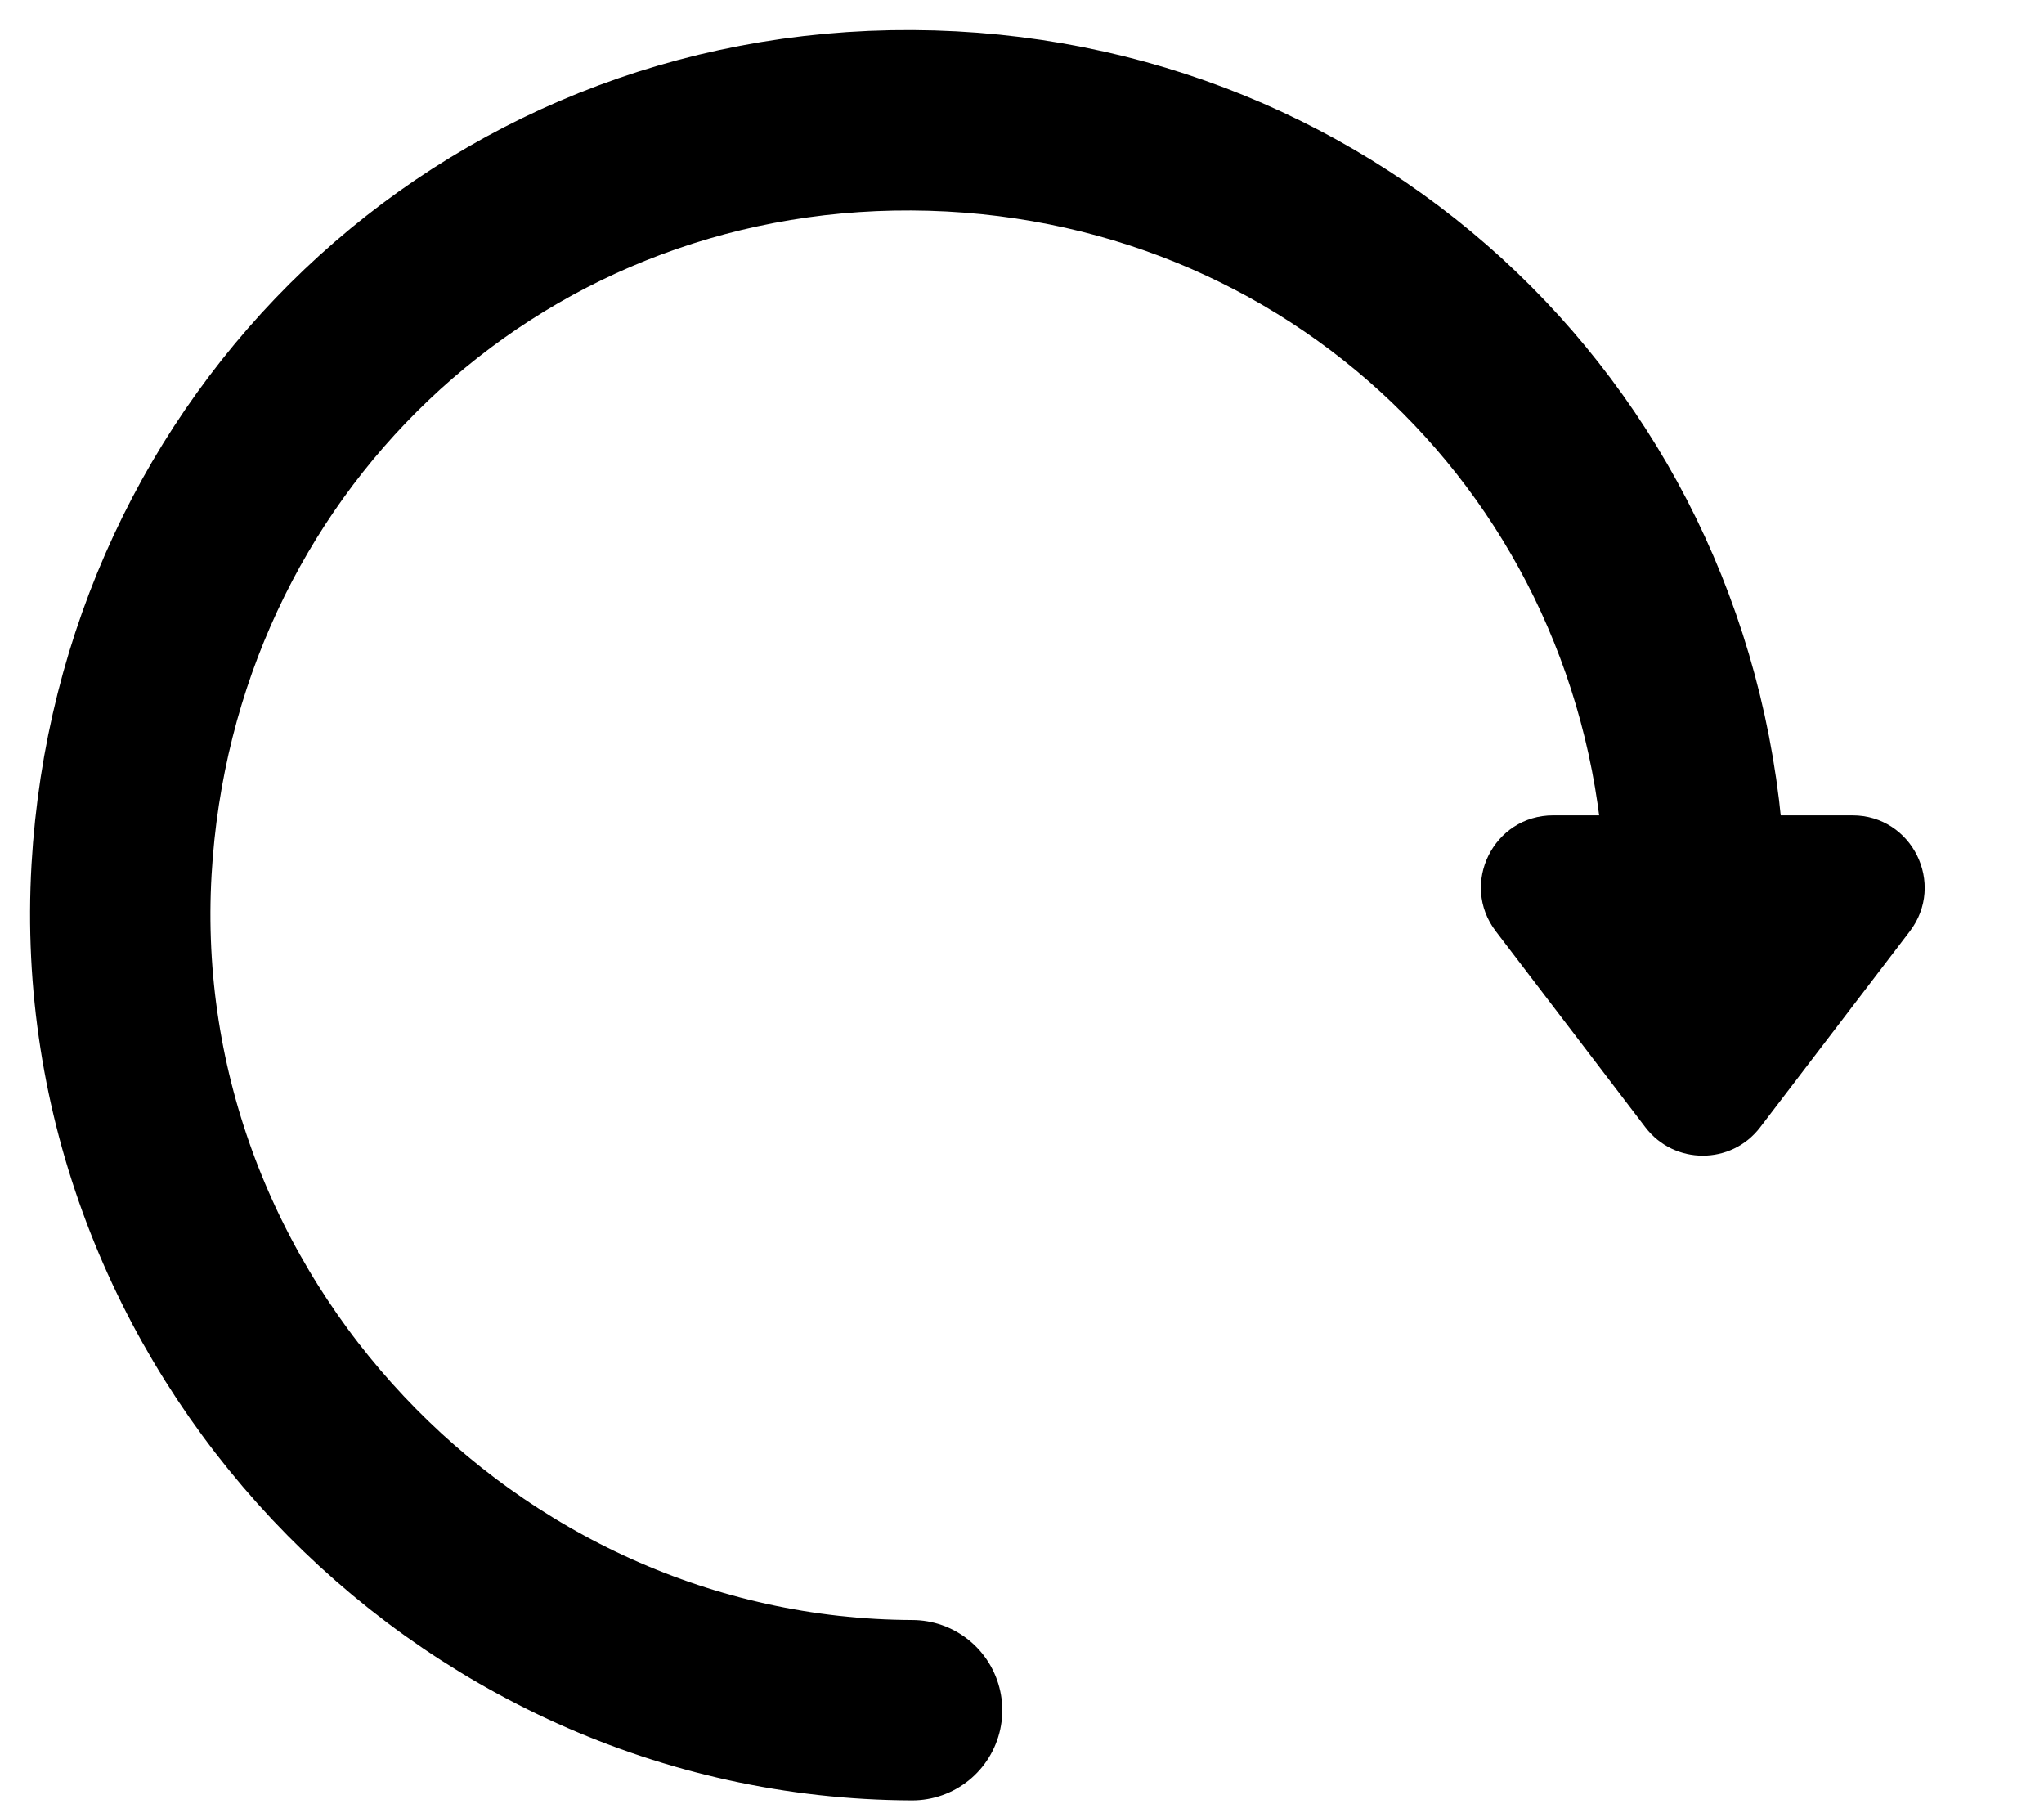 <svg width="17" height="15" viewBox="0 0 17 15" fill="none" xmlns="http://www.w3.org/2000/svg">
<path d="M7.586 14.221C3.838 14.207 0.795 10.972 1.011 7.23C1.215 3.698 4.049 0.981 7.586 1C11.104 1.019 13.921 3.716 14.093 7.23" stroke="black" stroke-width="1.5" stroke-linecap="round"/>
<path d="M14.639 9.374C14.399 9.688 13.925 9.688 13.685 9.374L12.441 7.744C12.139 7.349 12.421 6.78 12.918 6.78H15.407C15.903 6.78 16.185 7.349 15.884 7.744L14.639 9.374Z" fill="black"/>
</svg>

